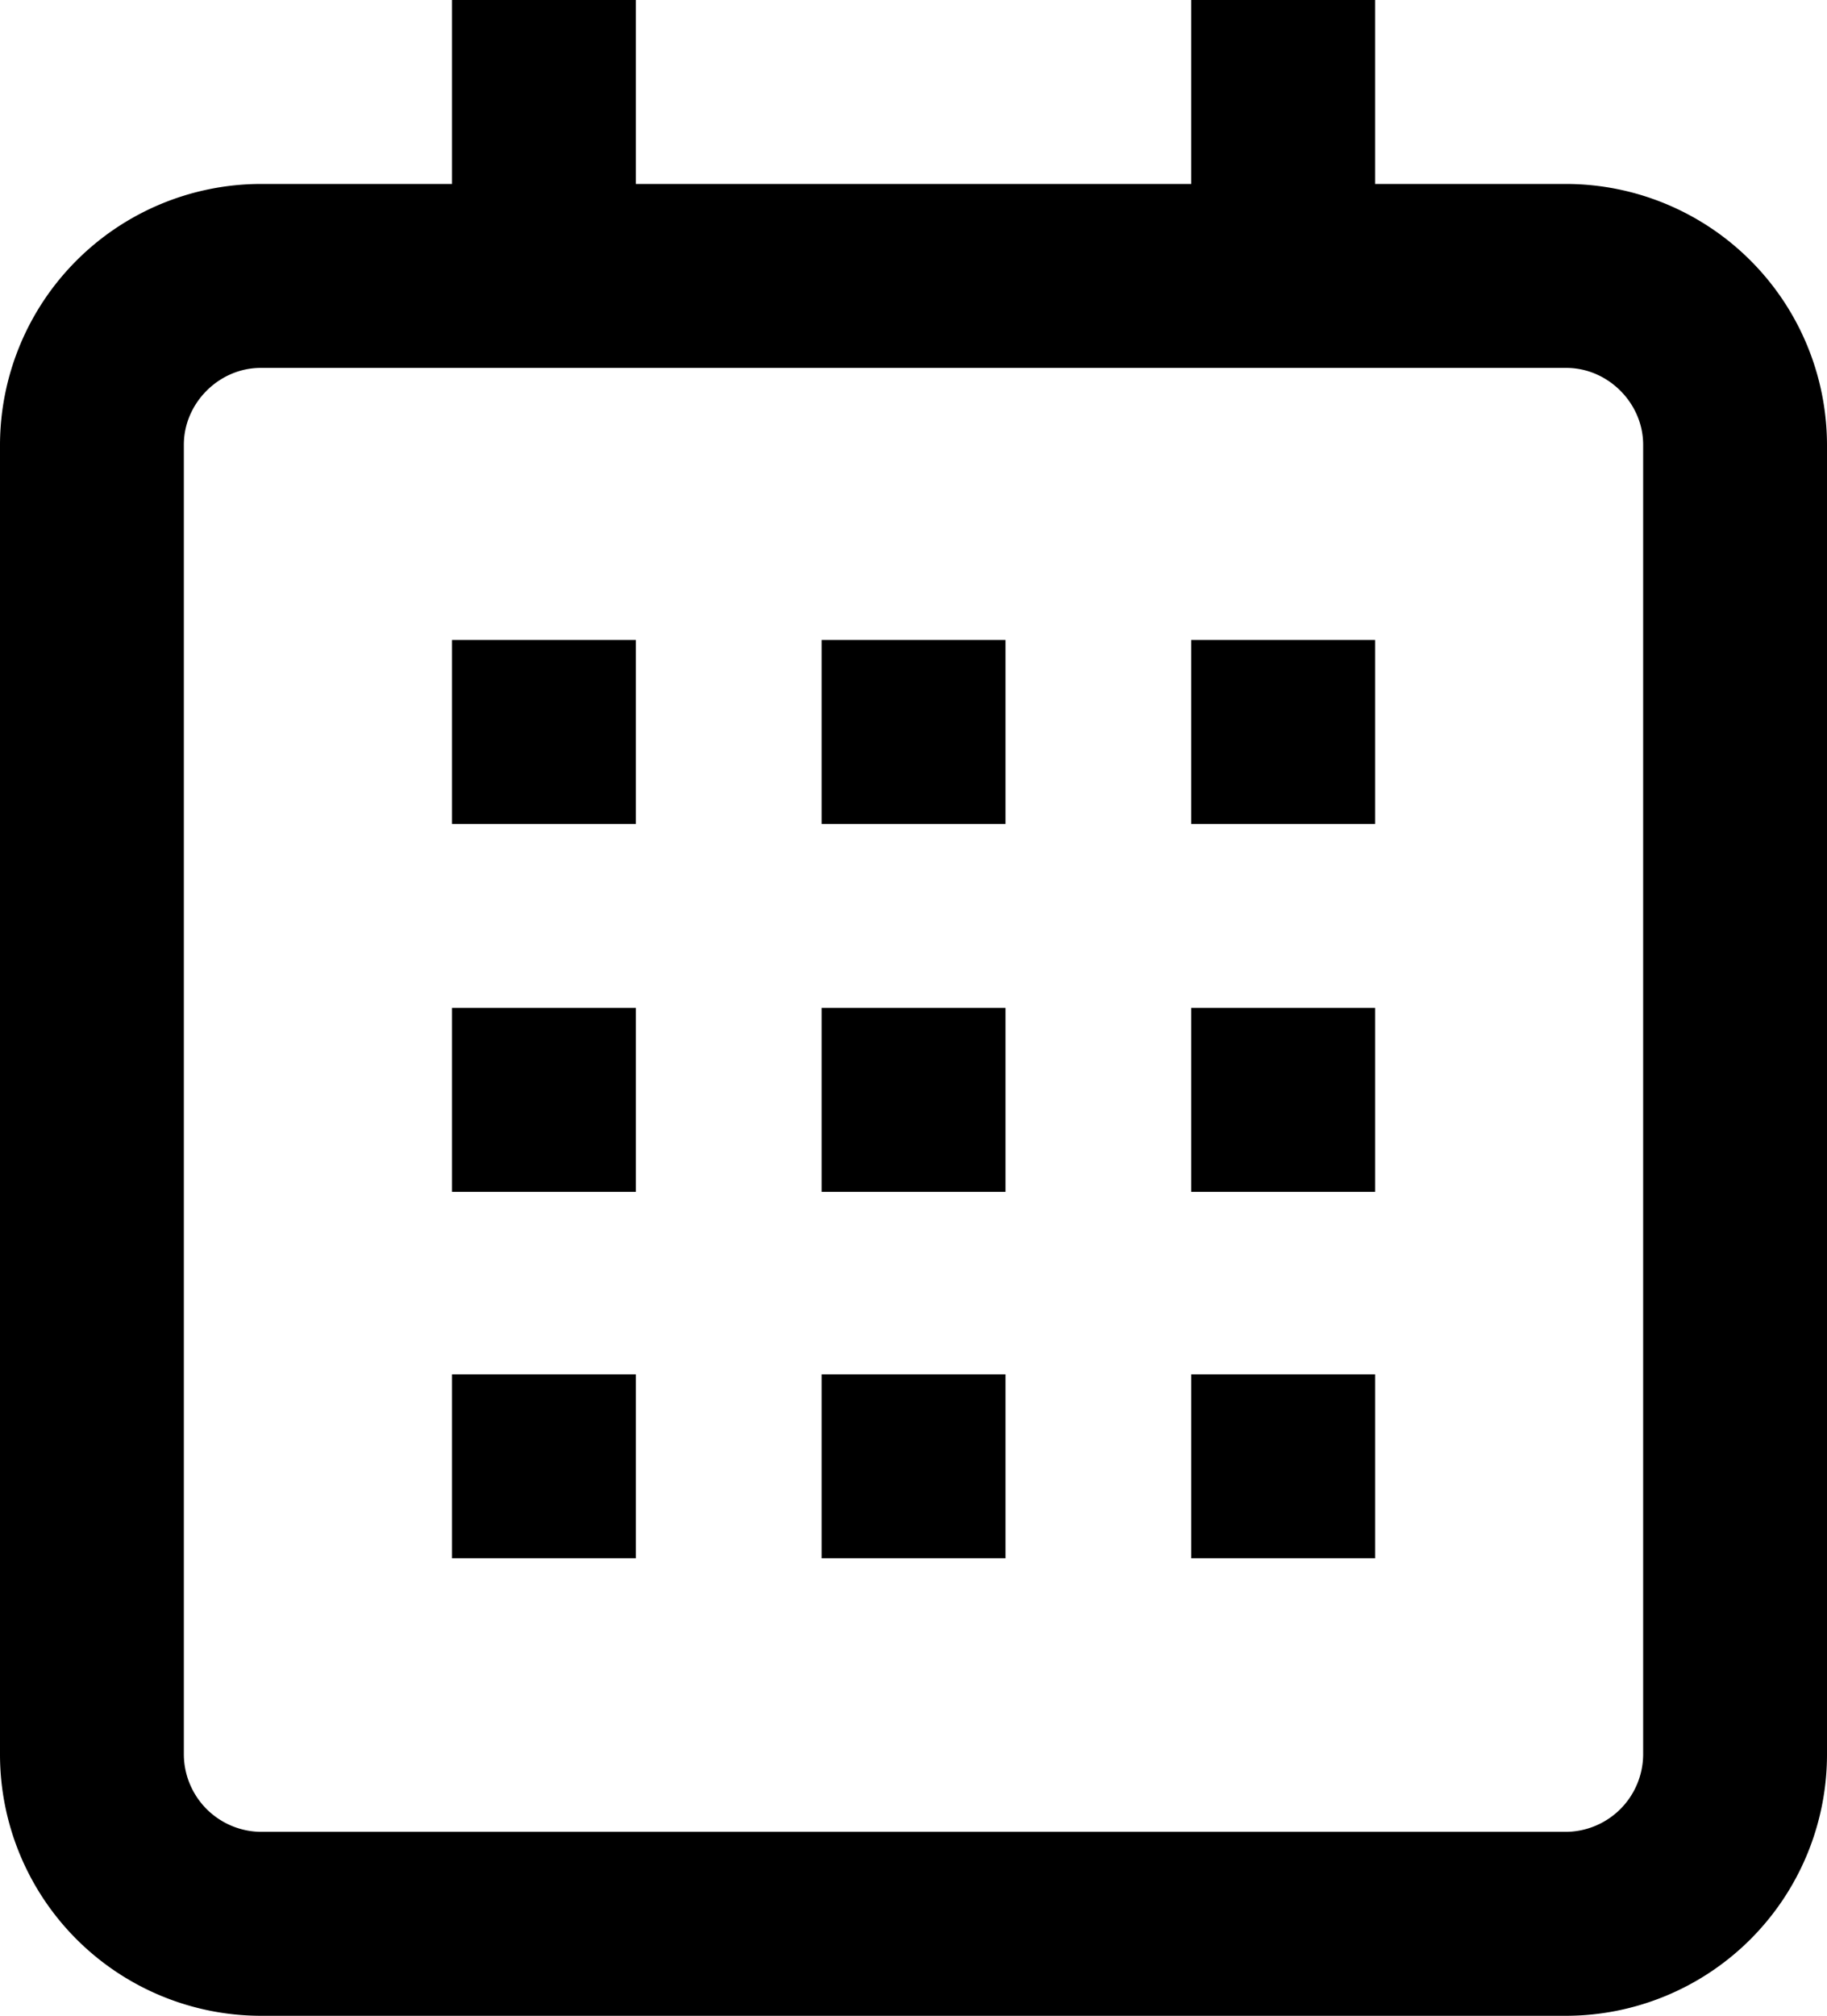 <svg version="1" xmlns="http://www.w3.org/2000/svg" width="19.875" height="21.916"><path d="M17.04 2h-2.081V0h-2v2H6.917V0h-2v2H2.835A2.842 2.842 0 0 0 0 4.835v14.246a2.842 2.842 0 0 0 2.835 2.835H17.04a2.842 2.842 0 0 0 2.835-2.835V4.835A2.842 2.842 0 0 0 17.04 2zm.835 17.081a.846.846 0 0 1-.835.835H2.835A.846.846 0 0 1 2 19.081V4.835C2 4.382 2.383 4 2.835 4H17.04c.452 0 .835.382.835.835v14.246z"/><path d="M4.917 6.958h2v2h-2zm8.042 0h2v2h-2zm-4.021 0h2v2h-2zm-4.021 4h2v2h-2zm8.042 0h2v2h-2zm-4.021 0h2v2h-2zm-4.021 3.984h2v2h-2zm8.042 0h2v2h-2zm-4.021 0h2v2h-2z"/></svg>